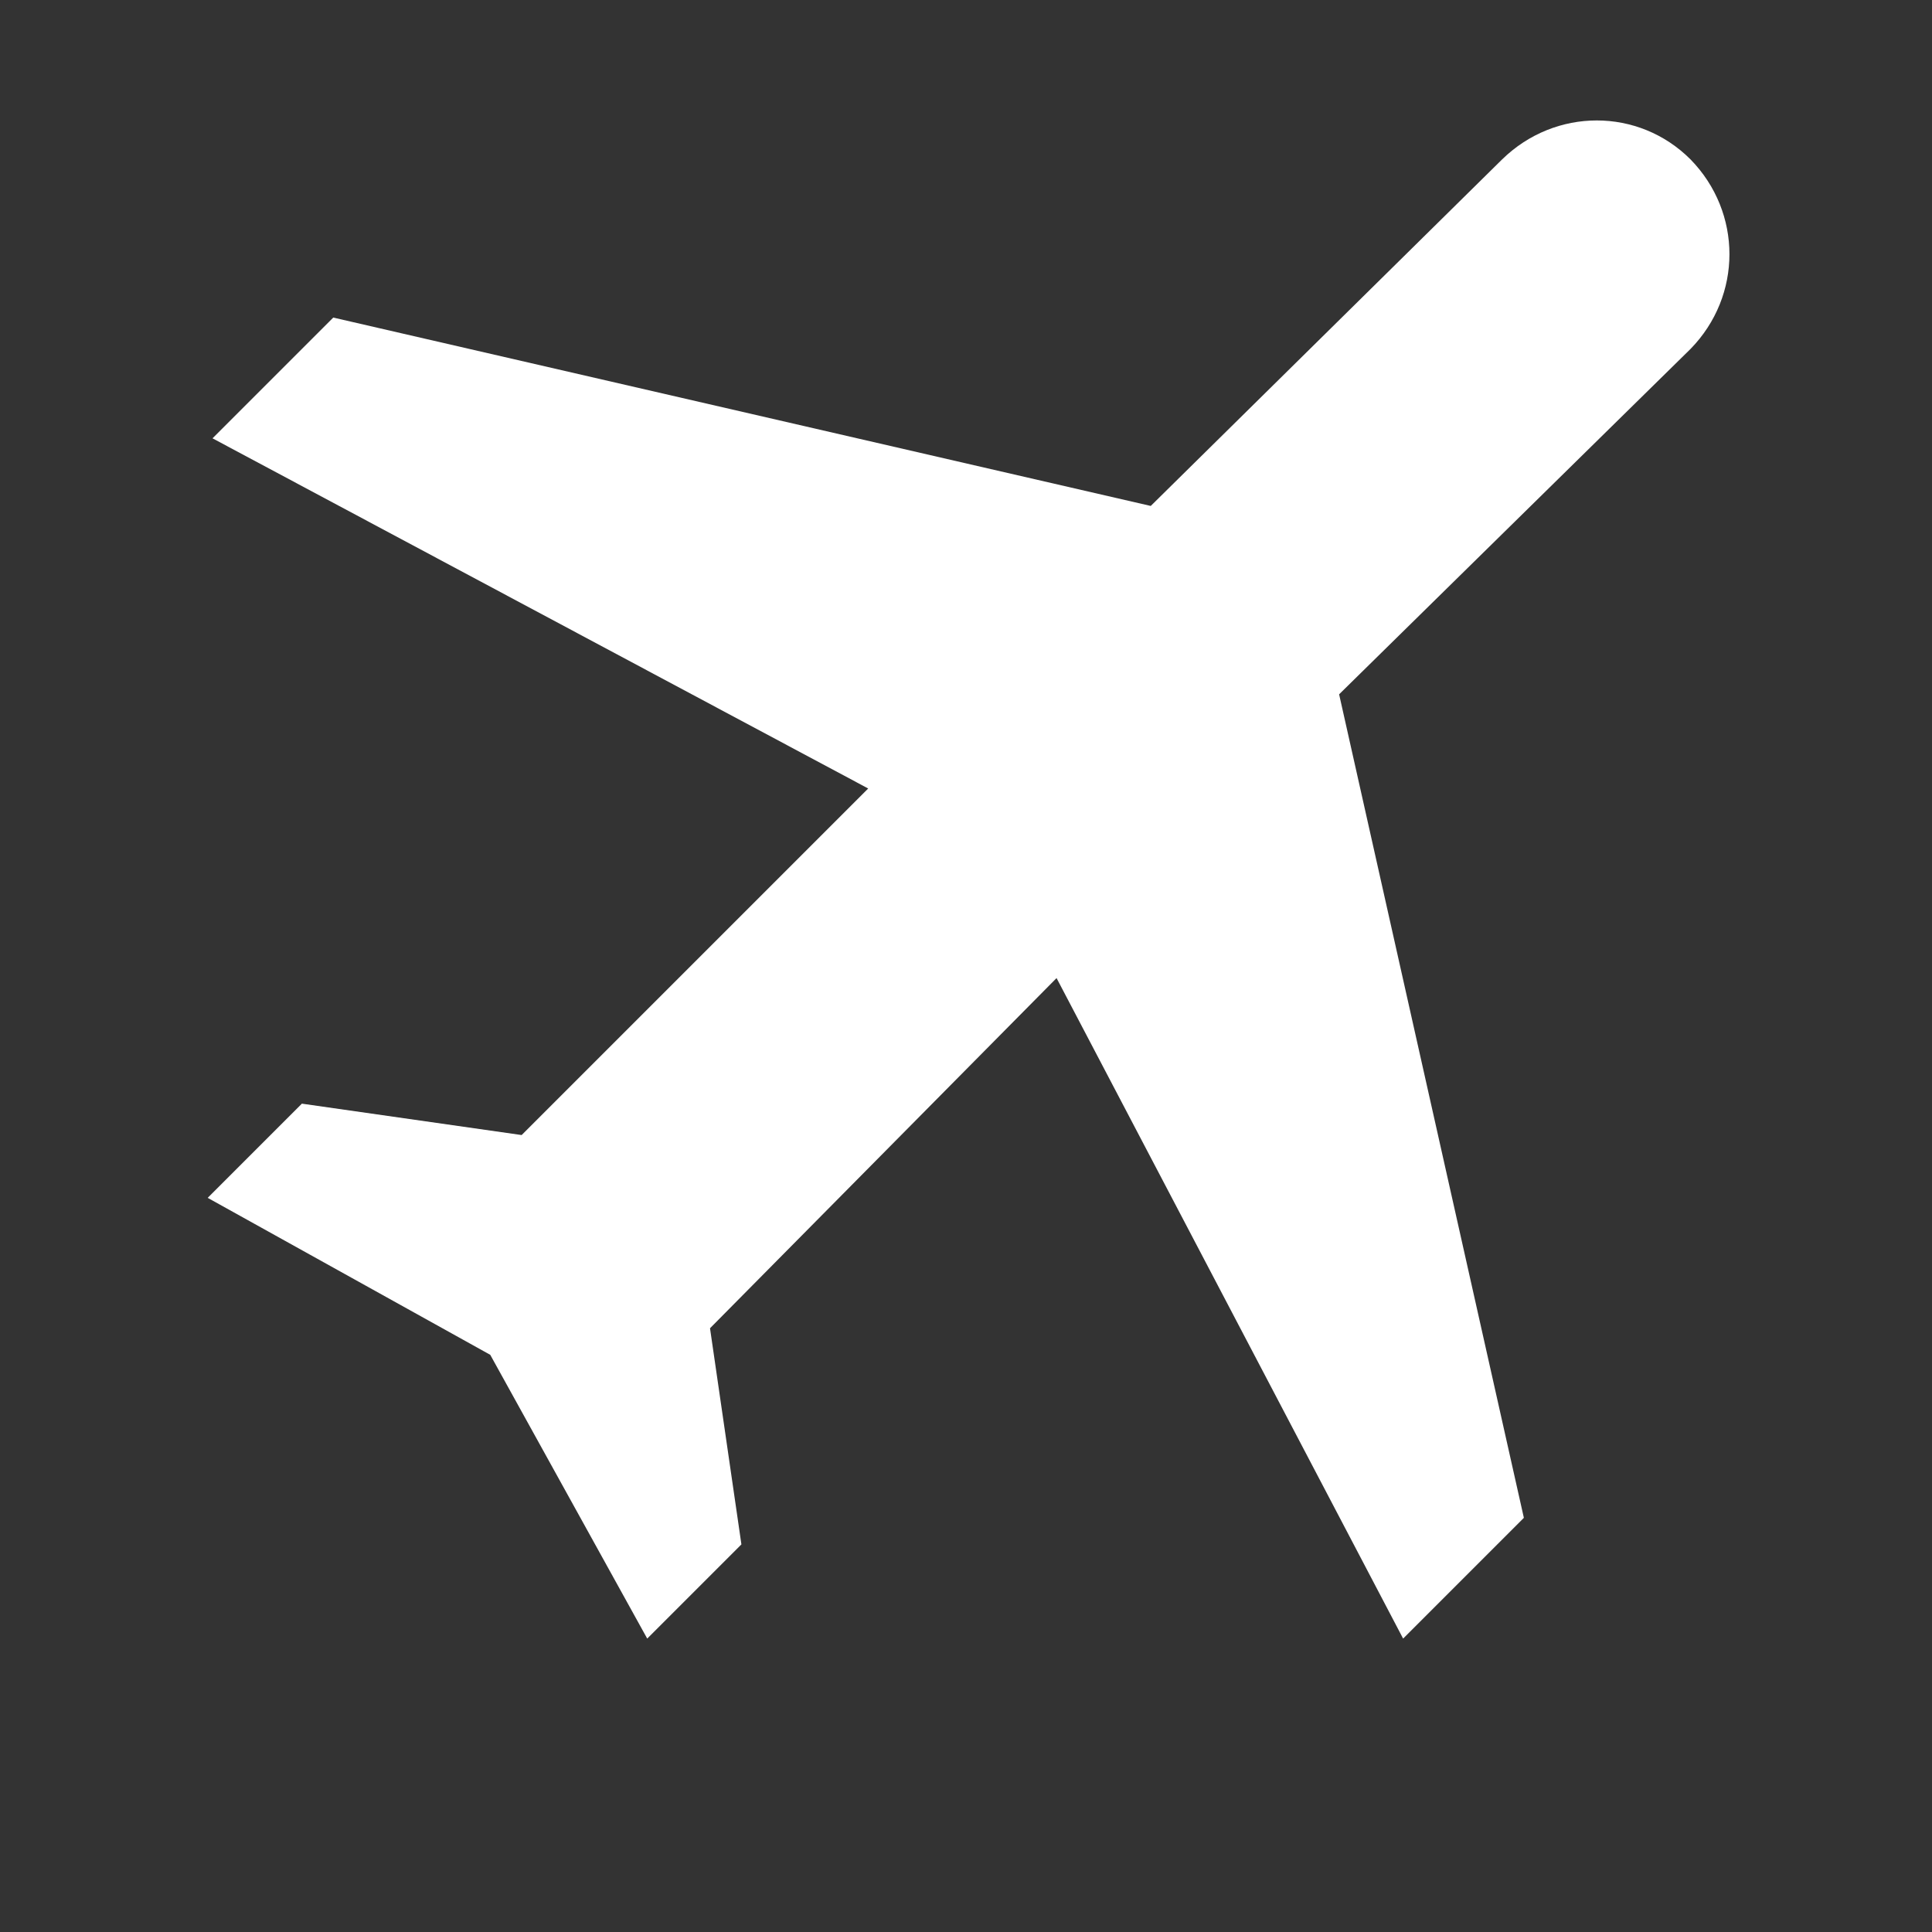 <?xml version="1.0" encoding="utf-8"?>
<!-- Generator: Adobe Illustrator 24.2.0, SVG Export Plug-In . SVG Version: 6.00 Build 0)  -->
<svg version="1.1" id="Layer_1" xmlns="http://www.w3.org/2000/svg" xmlns:xlink="http://www.w3.org/1999/xlink" x="0px" y="0px"
	 viewBox="0 0 16 16" enable-background="new 0 0 16 16" xml:space="preserve">
<rect x="0" y="0" width="16" height="16" fill="#333333" stroke="none"/>
<path fill="#FFFFFF" d="M11.62,13.57l1-1l-1.53-6.82L14,2.89c0.43-0.44,0.43-1.13,0-1.57c-0.43-0.43-1.12-0.43-1.56,0c0,0,0,0,0,0
	L9.53,4.19L2.76,2.63l-1,1l5.43,2.9L4.32,9.4L2.5,9.14L1.72,9.92l2.34,1.3l1.3,2.35l0.78-0.78L5.88,11l2.87-2.9L11.62,13.57z"/>
</svg>
